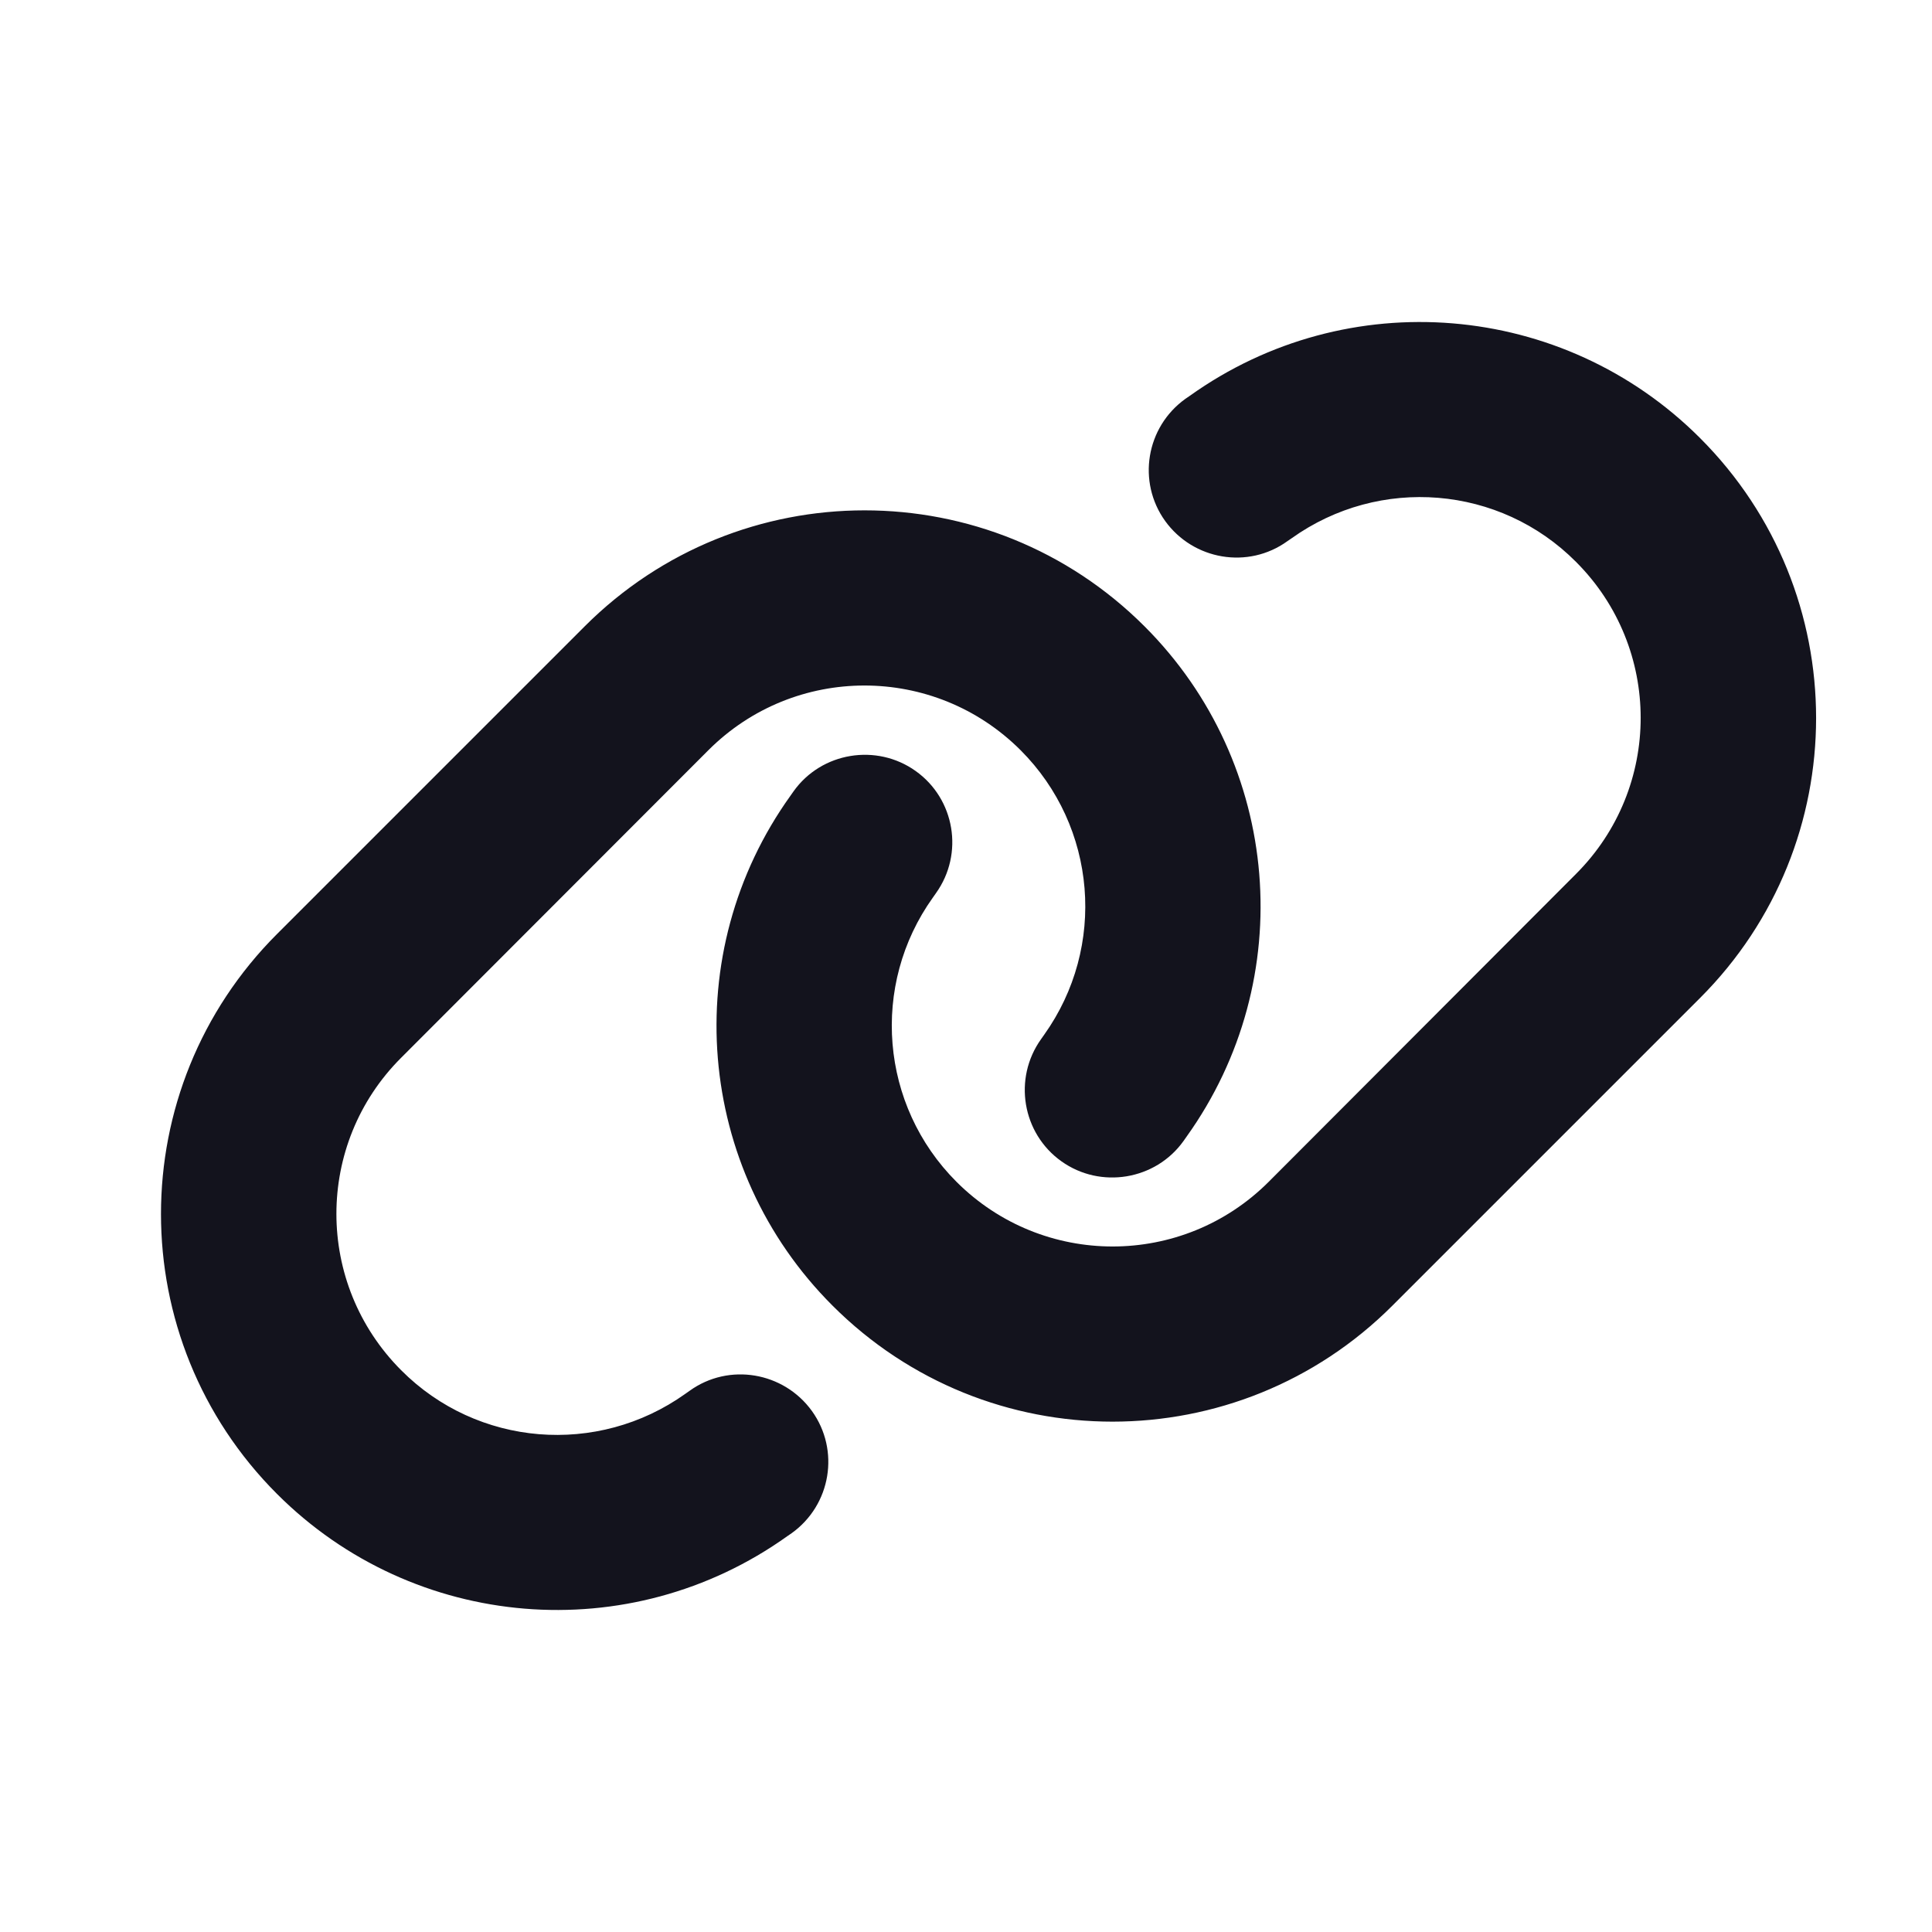<svg width="24" height="24" viewBox="0 0 24 24" fill="none" xmlns="http://www.w3.org/2000/svg">
<path d="M21.118 12.398C23.041 10.476 23.041 7.363 21.118 5.441C19.417 3.74 16.737 3.519 14.78 4.917L14.726 4.954C14.236 5.305 14.124 5.985 14.474 6.472C14.825 6.958 15.505 7.074 15.992 6.723L16.046 6.686C17.138 5.907 18.632 6.029 19.577 6.979C20.649 8.05 20.649 9.785 19.577 10.857L15.76 14.681C14.689 15.752 12.954 15.752 11.882 14.681C10.933 13.732 10.81 12.238 11.589 11.149L11.627 11.095C11.977 10.605 11.862 9.925 11.375 9.578C10.889 9.231 10.205 9.343 9.858 9.83L9.82 9.884C8.419 11.837 8.64 14.518 10.341 16.218C12.263 18.141 15.376 18.141 17.298 16.218L21.118 12.398ZM3.442 11.602C1.519 13.524 1.519 16.637 3.442 18.559C5.143 20.26 7.823 20.481 9.78 19.083L9.834 19.046C10.324 18.695 10.436 18.015 10.086 17.528C9.735 17.042 9.055 16.926 8.568 17.276L8.514 17.314C7.422 18.093 5.928 17.971 4.983 17.021C3.911 15.946 3.911 14.211 4.983 13.14L8.8 9.319C9.871 8.248 11.606 8.248 12.678 9.319C13.627 10.268 13.75 11.762 12.971 12.854L12.933 12.908C12.583 13.398 12.698 14.079 13.185 14.426C13.671 14.773 14.355 14.66 14.702 14.174L14.74 14.12C16.141 12.163 15.92 9.483 14.219 7.782C12.297 5.859 9.184 5.859 7.262 7.782L3.442 11.602Z" fill="#13131D"/>
</svg>

